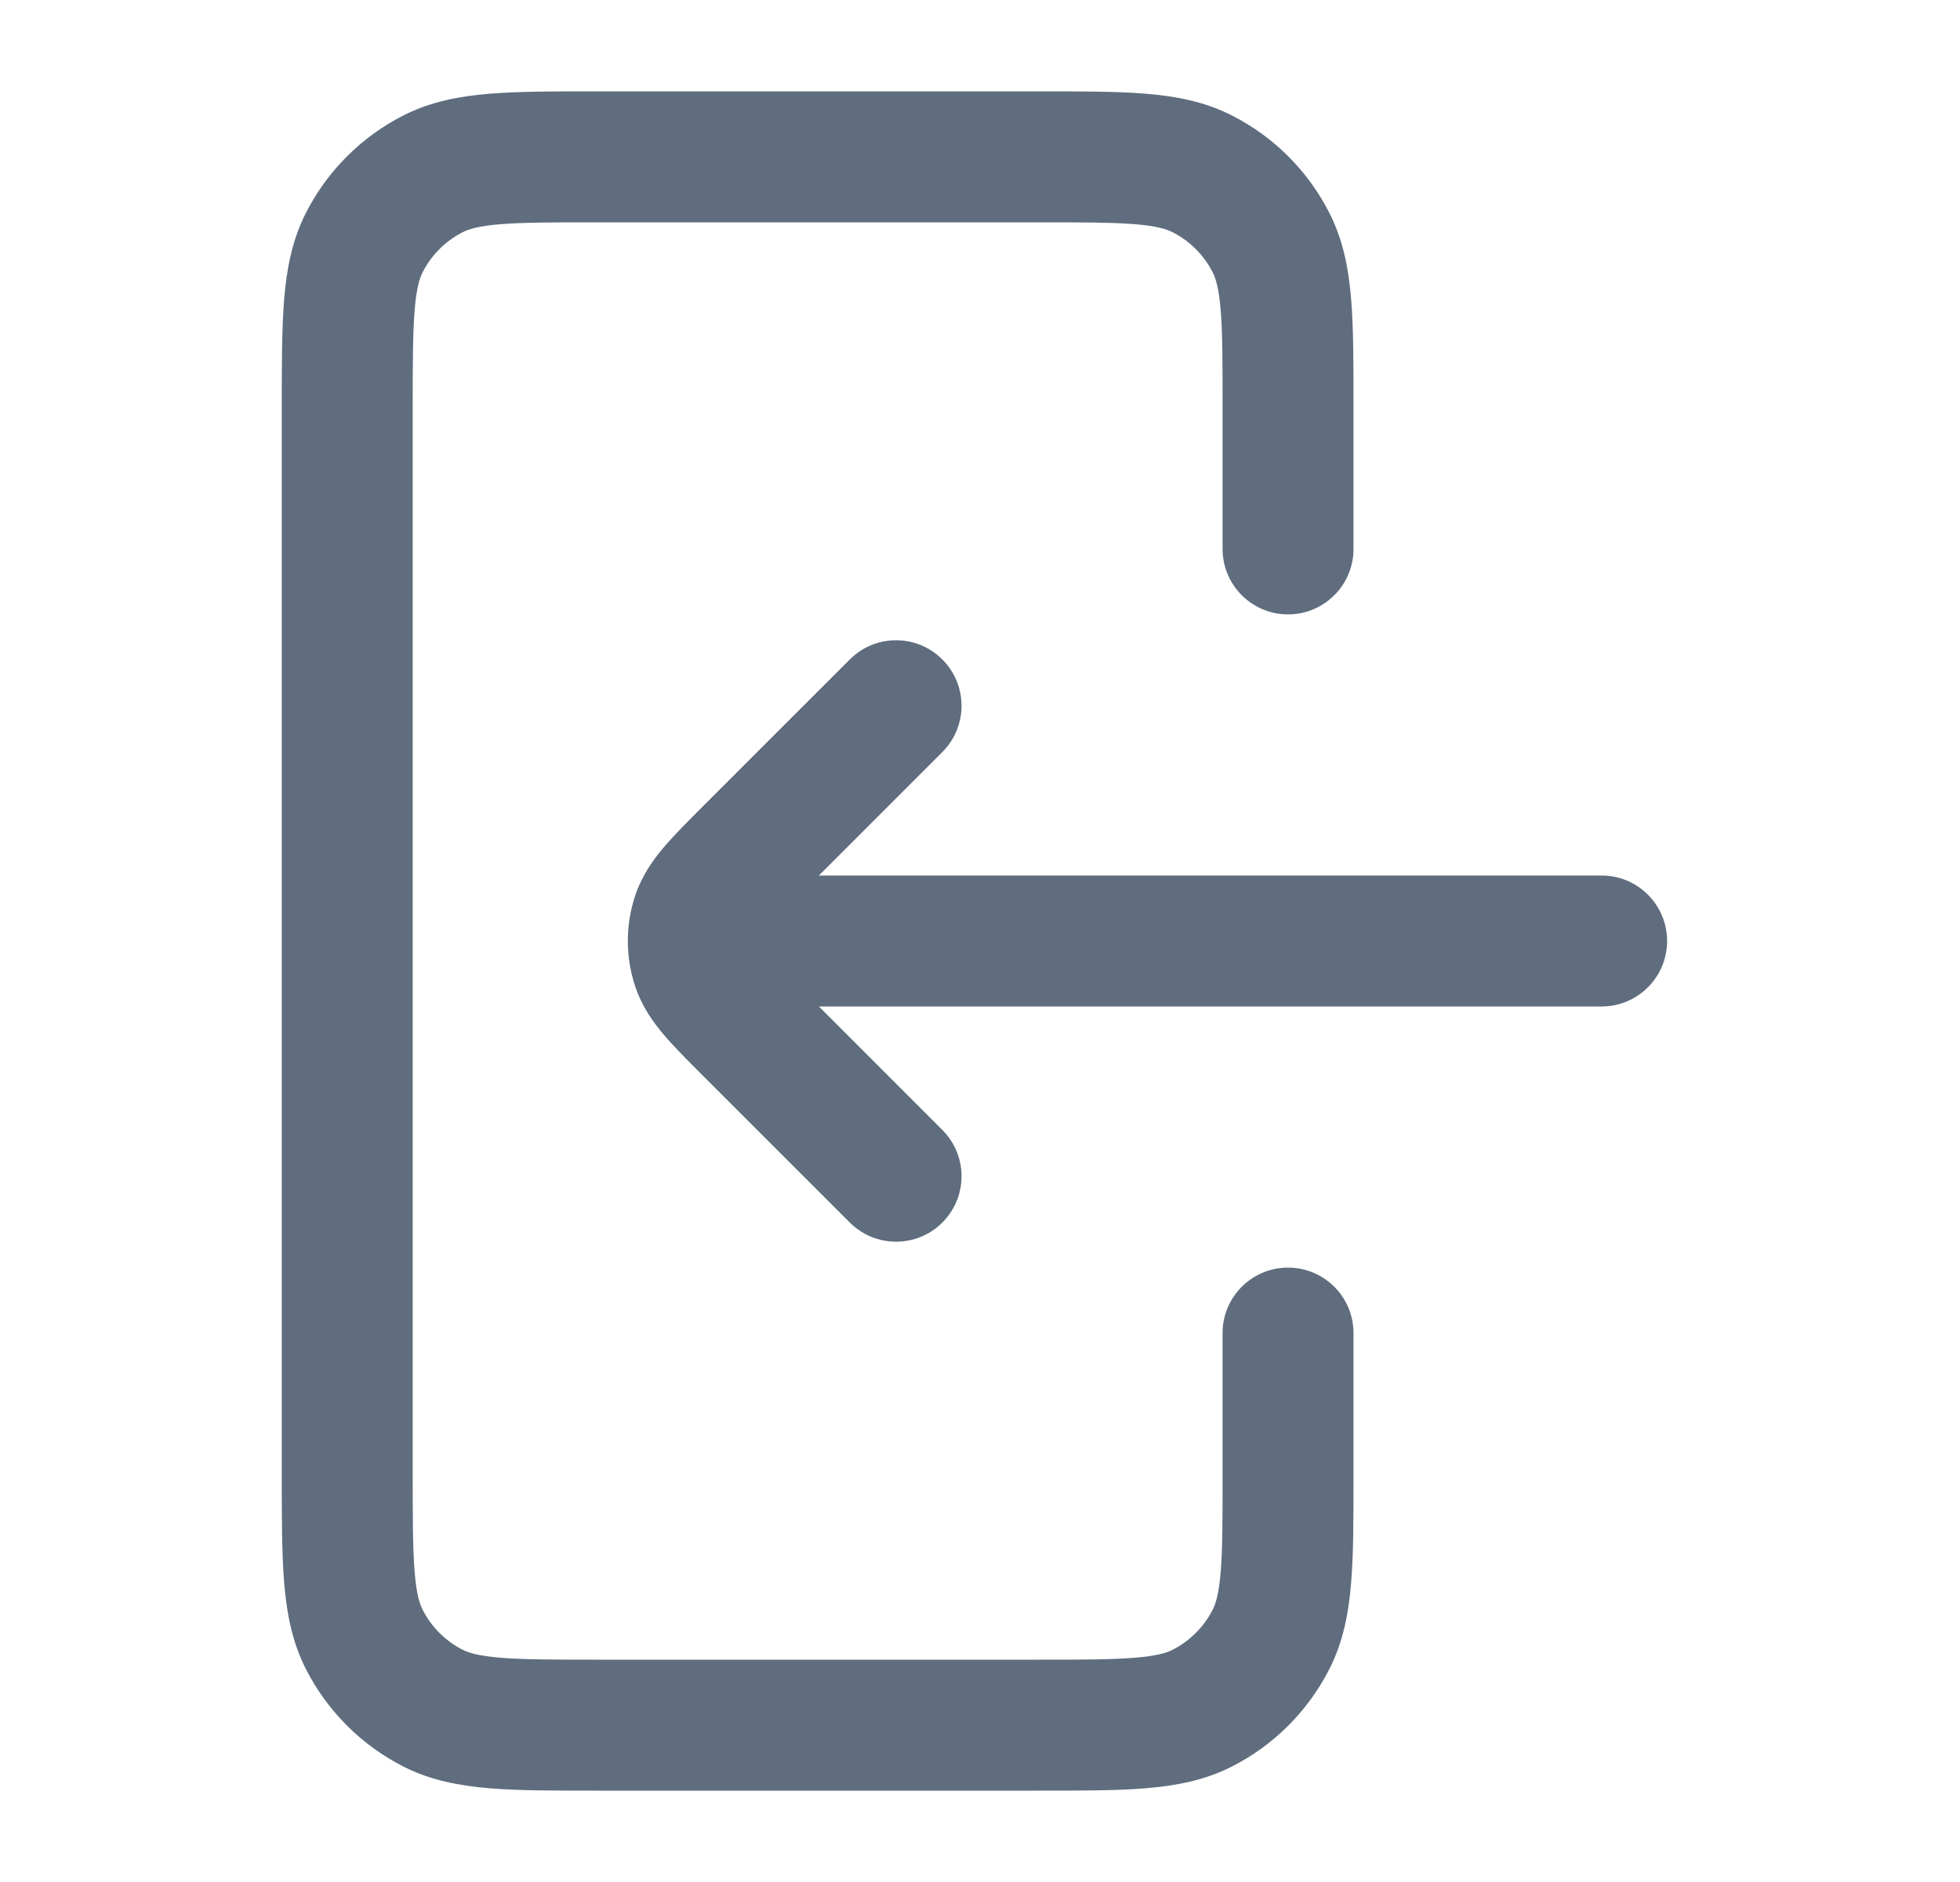 <svg width="25" height="24" viewBox="0 0 25 24" fill="none" xmlns="http://www.w3.org/2000/svg">
<path d="M17.264 7C17.264 7.461 16.89 7.835 16.429 7.835C15.968 7.835 15.594 7.461 15.594 7H17.264ZM15.594 17C15.594 16.539 15.968 16.165 16.429 16.165C16.89 16.165 17.264 16.539 17.264 17H15.594ZM15.337 21.782L14.958 21.038L14.958 21.038L15.337 21.782ZM16.211 20.908L16.955 21.287H16.955L16.211 20.908ZM4.647 20.908L3.903 21.287L4.647 20.908ZM5.521 21.782L5.9 21.038L5.9 21.038L5.521 21.782ZM5.521 2.218L5.9 2.962L5.9 2.962L5.521 2.218ZM4.647 3.092L5.391 3.471L5.391 3.471L4.647 3.092ZM16.211 3.092L16.955 2.713V2.713L16.211 3.092ZM15.337 2.218L15.716 1.474V1.474L15.337 2.218ZM9.429 12.835C8.968 12.835 8.594 12.461 8.594 12C8.594 11.539 8.968 11.165 9.429 11.165V12.835ZM20.429 11.165C20.89 11.165 21.264 11.539 21.264 12C21.264 12.461 20.89 12.835 20.429 12.835L20.429 11.165ZM12.02 14.41C12.346 14.736 12.346 15.264 12.02 15.59C11.694 15.916 11.165 15.916 10.839 15.59L12.02 14.41ZM9.561 13.131L8.97 13.722L9.561 13.131ZM9.561 10.869L8.97 10.278L8.97 10.278L9.561 10.869ZM10.839 8.41C11.165 8.083 11.694 8.083 12.02 8.41C12.346 8.736 12.346 9.264 12.02 9.59L10.839 8.41ZM8.892 12.309L9.686 12.051L8.892 12.309ZM8.892 11.691L9.686 11.949L8.892 11.691ZM15.594 7V5.2H17.264V7H15.594ZM13.229 2.835H7.629V1.165H13.229V2.835ZM5.264 5.2V18.8H3.594V5.2H5.264ZM7.629 21.165H13.229V22.835H7.629V21.165ZM15.594 18.8V17H17.264V18.8H15.594ZM13.229 21.165C13.803 21.165 14.183 21.164 14.475 21.14C14.757 21.117 14.882 21.077 14.958 21.038L15.716 22.526C15.365 22.705 14.996 22.773 14.611 22.805C14.235 22.836 13.775 22.835 13.229 22.835V21.165ZM17.264 18.8C17.264 19.346 17.265 19.806 17.234 20.182C17.203 20.567 17.134 20.936 16.955 21.287L15.467 20.529C15.506 20.452 15.547 20.328 15.57 20.046C15.594 19.754 15.594 19.374 15.594 18.8H17.264ZM14.958 21.038C15.177 20.926 15.355 20.748 15.467 20.529L16.955 21.287C16.683 21.82 16.25 22.254 15.716 22.526L14.958 21.038ZM5.264 18.8C5.264 19.374 5.265 19.754 5.289 20.046C5.312 20.328 5.352 20.452 5.391 20.529L3.903 21.287C3.724 20.936 3.656 20.567 3.624 20.182C3.594 19.806 3.594 19.346 3.594 18.8H5.264ZM7.629 22.835C7.083 22.835 6.623 22.836 6.248 22.805C5.862 22.773 5.493 22.705 5.142 22.526L5.9 21.038C5.977 21.077 6.102 21.117 6.384 21.14C6.675 21.164 7.055 21.165 7.629 21.165V22.835ZM5.391 20.529C5.503 20.748 5.681 20.926 5.9 21.038L5.142 22.526C4.609 22.254 4.175 21.82 3.903 21.287L5.391 20.529ZM7.629 2.835C7.055 2.835 6.675 2.836 6.384 2.859C6.102 2.882 5.977 2.923 5.9 2.962L5.142 1.474C5.493 1.295 5.862 1.226 6.248 1.195C6.623 1.164 7.083 1.165 7.629 1.165V2.835ZM3.594 5.2C3.594 4.654 3.594 4.194 3.624 3.818C3.656 3.433 3.724 3.064 3.903 2.713L5.391 3.471C5.352 3.548 5.312 3.673 5.289 3.954C5.265 4.246 5.264 4.626 5.264 5.2H3.594ZM5.9 2.962C5.681 3.074 5.503 3.252 5.391 3.471L3.903 2.713C4.175 2.179 4.609 1.746 5.142 1.474L5.9 2.962ZM15.594 5.2C15.594 4.626 15.594 4.246 15.57 3.954C15.547 3.673 15.506 3.548 15.467 3.471L16.955 2.713C17.134 3.064 17.203 3.433 17.234 3.818C17.265 4.194 17.264 4.654 17.264 5.2H15.594ZM13.229 1.165C13.775 1.165 14.235 1.164 14.611 1.195C14.996 1.226 15.365 1.295 15.716 1.474L14.958 2.962C14.882 2.923 14.757 2.882 14.475 2.859C14.183 2.836 13.803 2.835 13.229 2.835V1.165ZM15.467 3.471C15.355 3.252 15.177 3.074 14.958 2.962L15.716 1.474C16.25 1.746 16.683 2.179 16.955 2.713L15.467 3.471ZM9.429 11.165L20.429 11.165L20.429 12.835L9.429 12.835V11.165ZM10.839 15.59L8.97 13.722L10.151 12.541L12.02 14.41L10.839 15.59ZM8.97 10.278L10.839 8.41L12.02 9.59L10.151 11.459L8.97 10.278ZM8.97 13.722C8.782 13.534 8.605 13.357 8.469 13.198C8.327 13.031 8.183 12.828 8.098 12.567L9.686 12.051C9.676 12.019 9.668 12.029 9.742 12.117C9.823 12.212 9.943 12.333 10.151 12.541L8.97 13.722ZM10.151 11.459C9.943 11.667 9.823 11.788 9.742 11.883C9.668 11.971 9.676 11.981 9.686 11.949L8.098 11.433C8.183 11.172 8.327 10.969 8.469 10.802C8.605 10.643 8.782 10.466 8.97 10.278L10.151 11.459ZM8.098 12.567C7.978 12.198 7.978 11.802 8.098 11.433L9.686 11.949C9.676 11.982 9.676 12.018 9.686 12.051L8.098 12.567Z" fill="#5F6D7E"/>
</svg>

